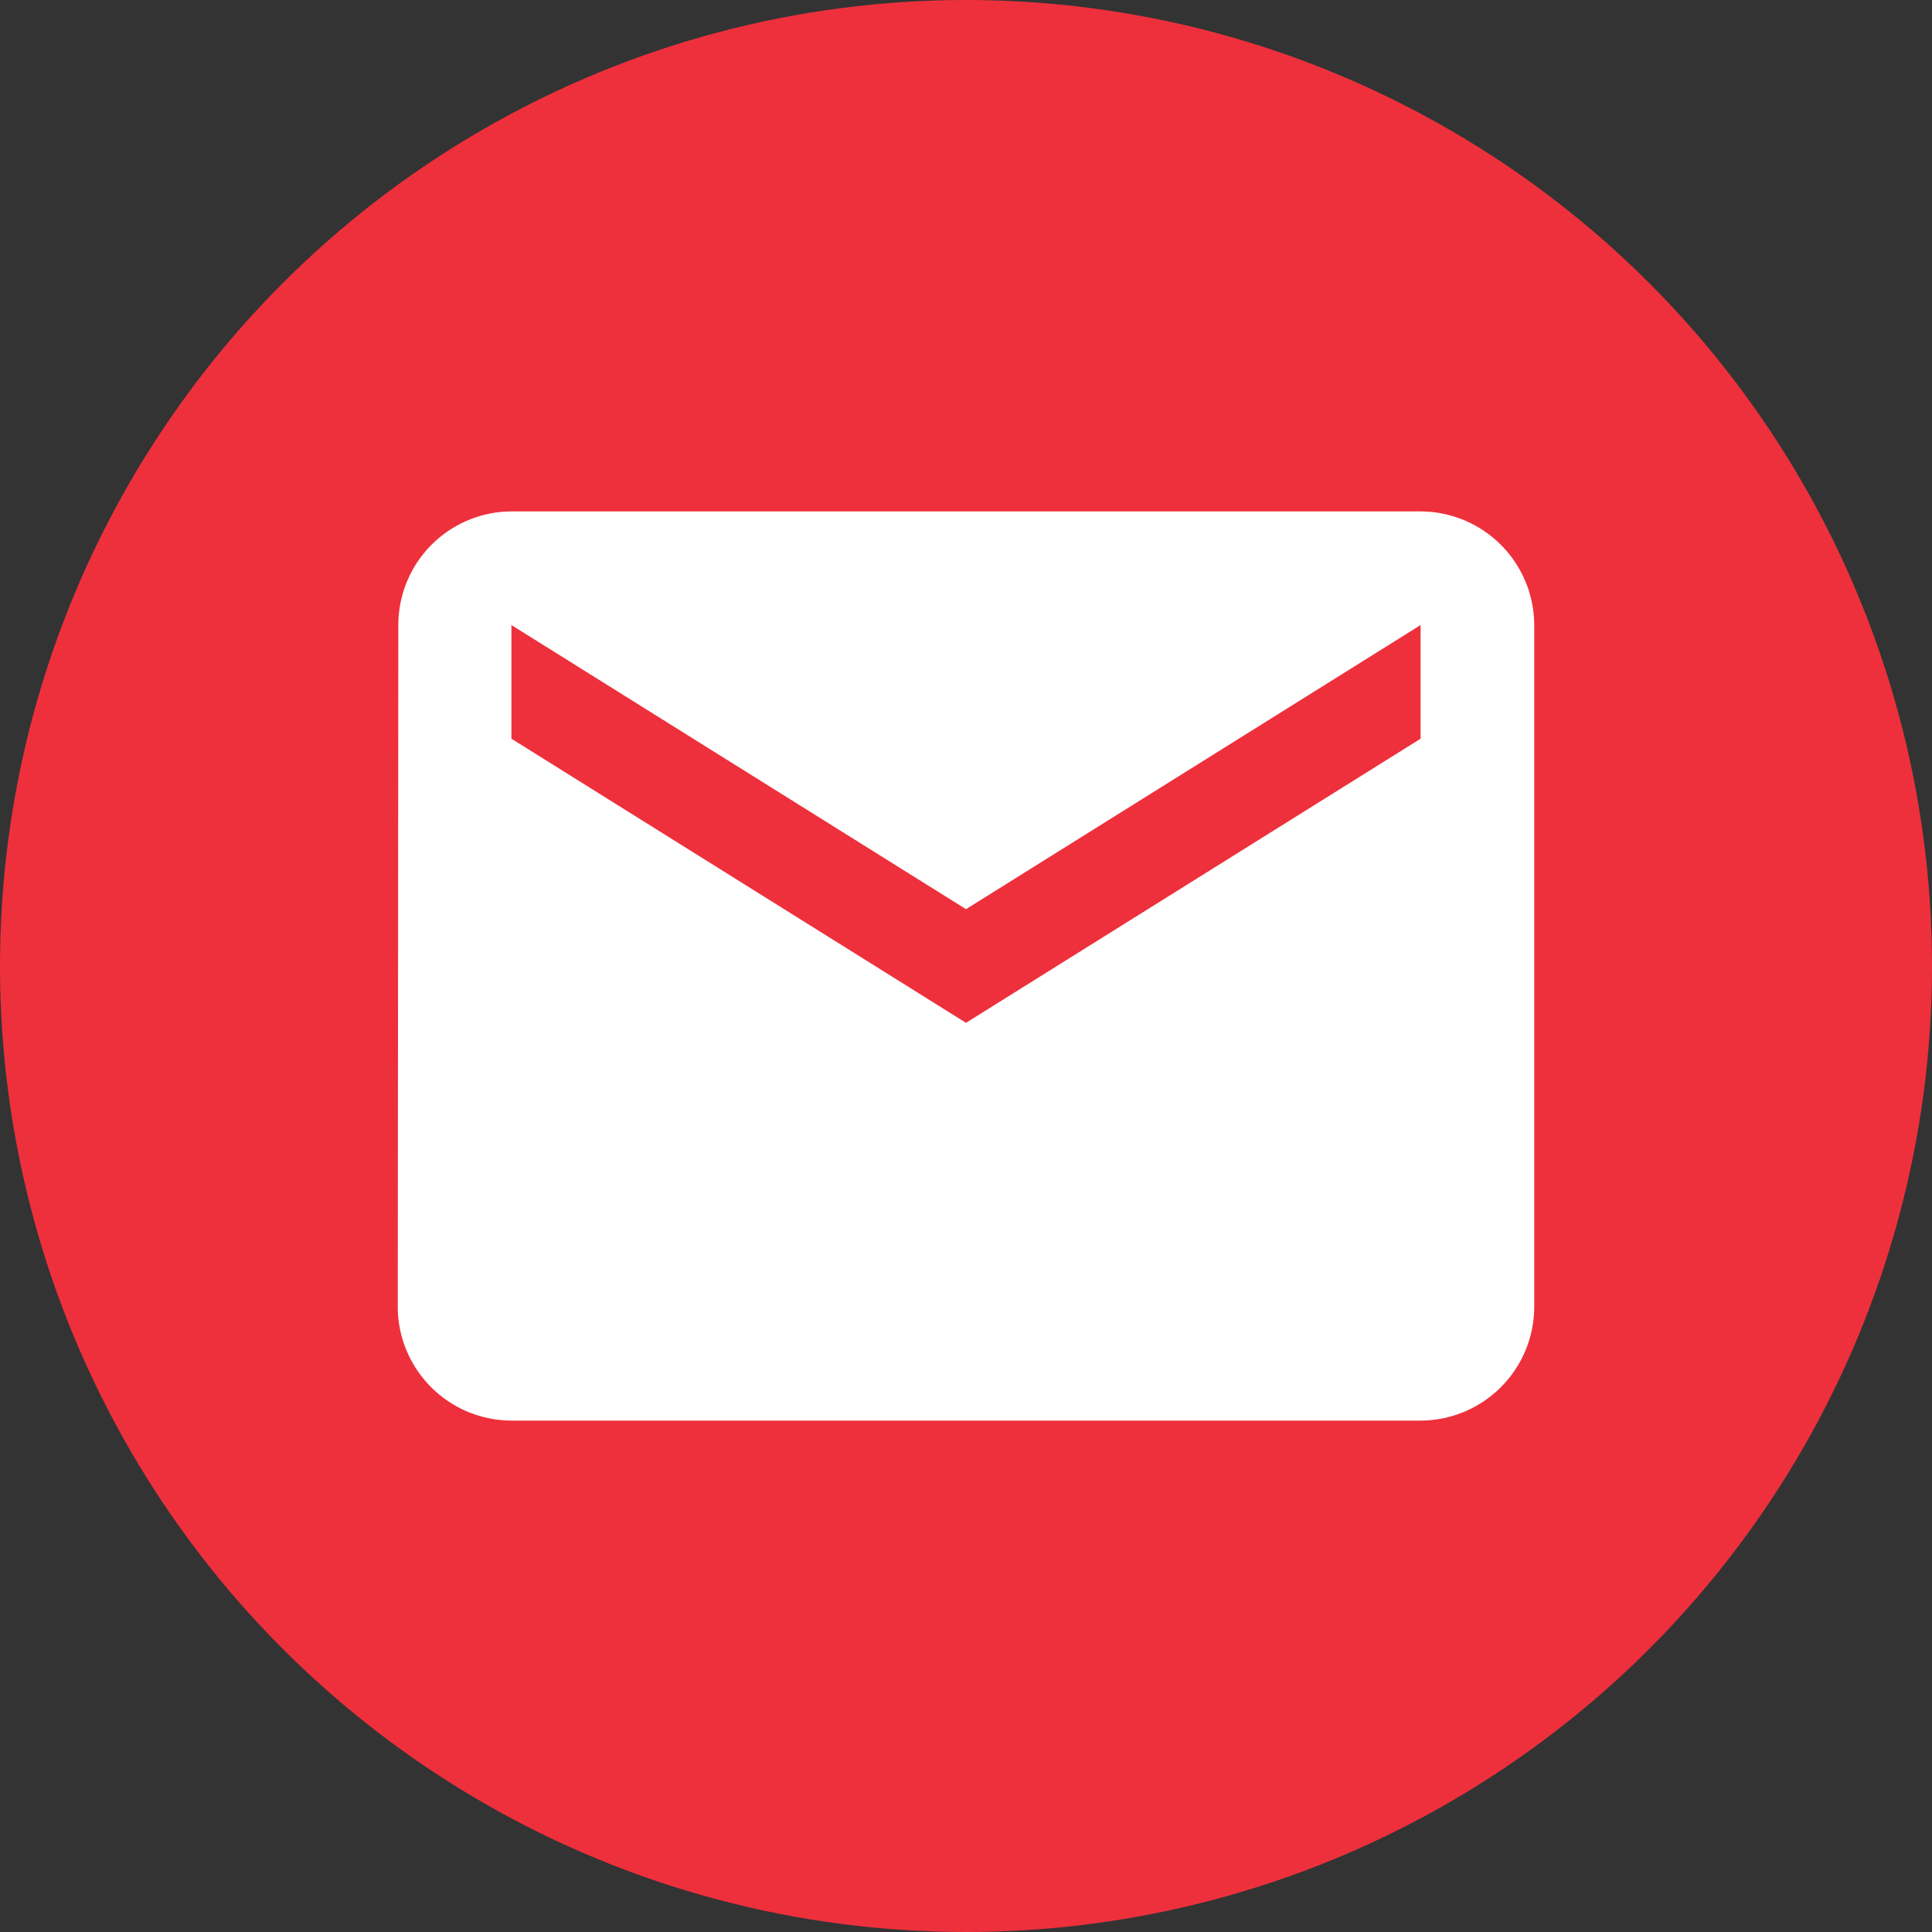 <svg xmlns="http://www.w3.org/2000/svg" width="34" height="34" viewBox="0 0 34 34">
  <rect x="0" y="0" width="34" height="34" fill="#333333" stroke="none"/>
  <g id="Group_283" data-name="Group 283" transform="translate(-487 -513)">
    <circle id="Ellipse_41" data-name="Ellipse 41" cx="17" cy="17" r="17" transform="translate(487 513)" fill="#ee303c"/>
    <g id="email_black_24dp" transform="translate(492 518)">
      <path id="Path_276" data-name="Path 276" d="M0,0H24V24H0Z" fill="none"/>
      <path id="Path_277" data-name="Path 277" d="M20,4H4A2,2,0,0,0,2.01,6L2,18a2.006,2.006,0,0,0,2,2H20a2.006,2.006,0,0,0,2-2V6A2.006,2.006,0,0,0,20,4Zm0,4-8,5L4,8V6l8,5,8-5Z" fill="#fff"/>
    </g>
  </g>
</svg>
